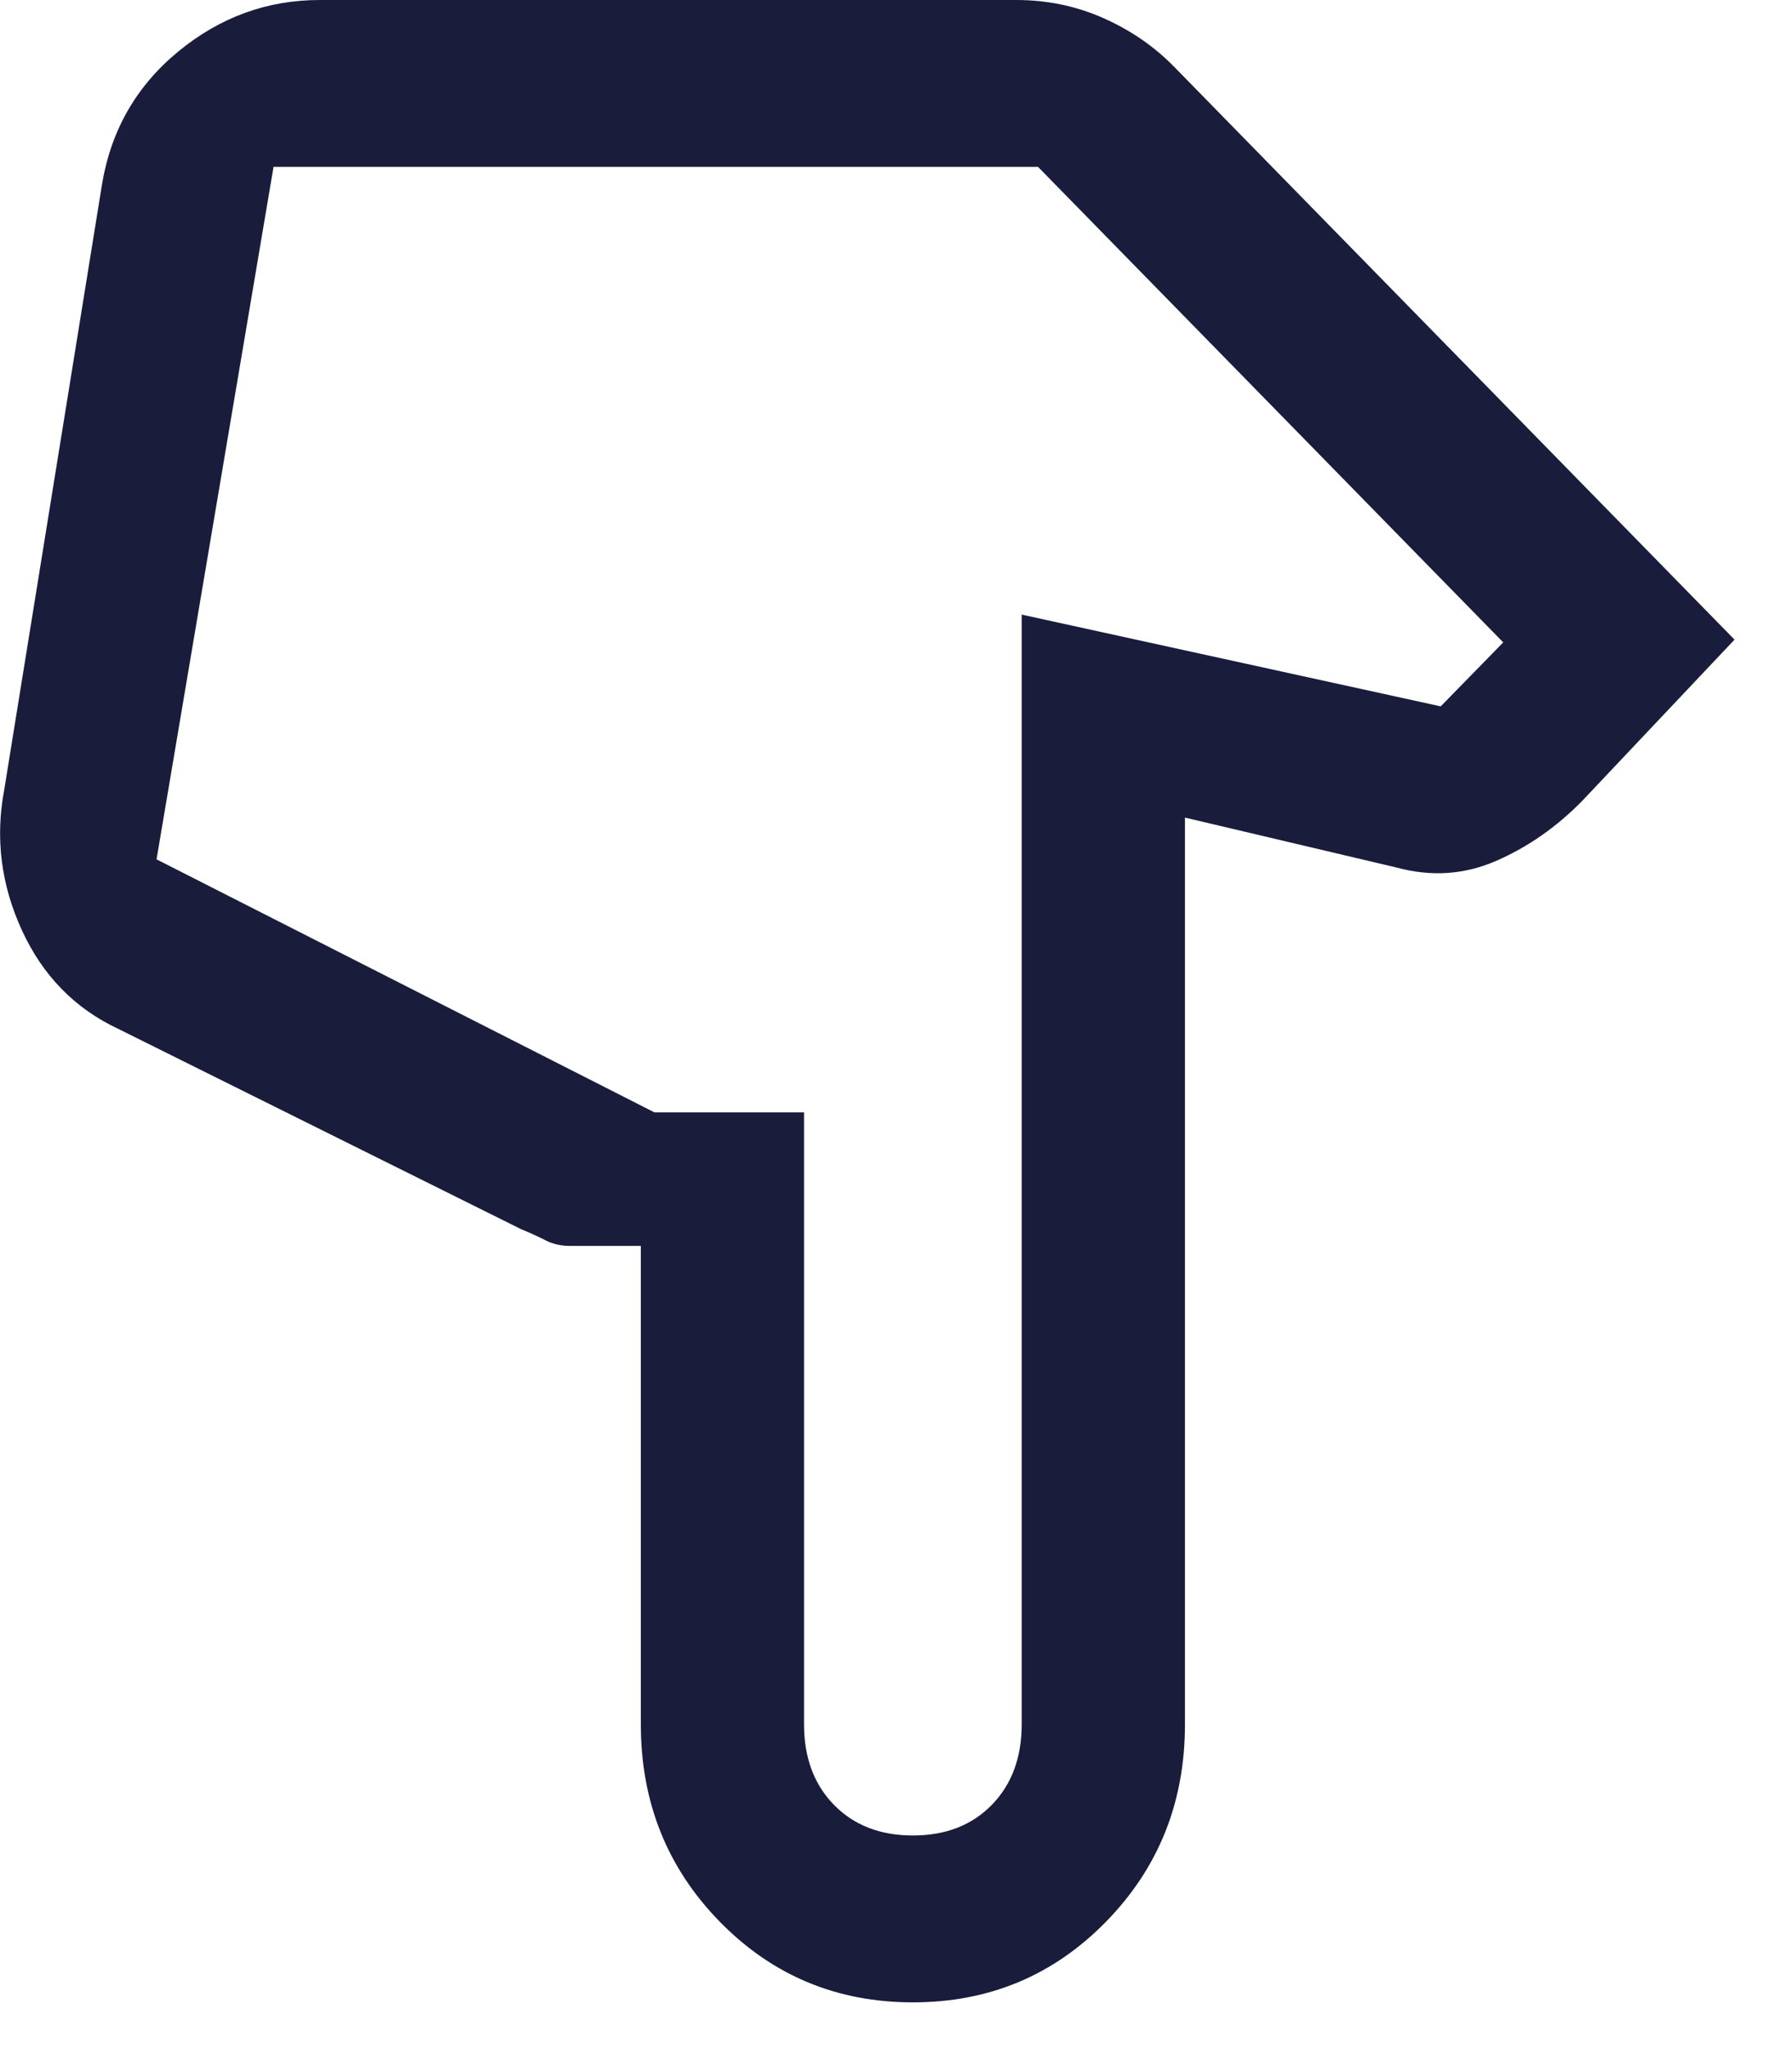 <svg width="28" height="32" viewBox="0 0 28 32" fill="none" xmlns="http://www.w3.org/2000/svg">
<path d="M15.879 0C16.361 0 16.814 0.094 17.239 0.282C17.665 0.471 18.033 0.724 18.345 1.042L27.102 9.989L24.721 12.508C24.324 12.913 23.878 13.225 23.382 13.442C22.886 13.659 22.369 13.695 21.83 13.55L18.515 12.768L18.515 26.927C18.515 28.143 18.104 29.17 17.282 30.01C16.46 30.85 15.454 31.27 14.264 31.27C13.074 31.27 12.068 30.85 11.246 30.01C10.424 29.17 10.013 28.143 10.013 26.927L10.013 19.457L8.908 19.457C8.766 19.457 8.638 19.428 8.525 19.37C8.412 19.312 8.284 19.254 8.143 19.196L1.851 16.069C1.171 15.751 0.668 15.237 0.342 14.527C0.016 13.818 -0.076 13.087 0.066 12.334L1.596 2.866C1.738 2.027 2.135 1.339 2.786 0.804C3.438 0.268 4.175 0 4.997 0L15.879 0ZM16.219 2.606L4.274 2.606L2.446 13.42L10.226 17.372L12.563 17.372L12.563 26.927C12.563 27.448 12.719 27.867 13.031 28.186C13.343 28.505 13.754 28.664 14.264 28.664C14.774 28.664 15.185 28.505 15.497 28.186C15.808 27.867 15.964 27.448 15.964 26.927L15.964 9.598L22.511 11.031L23.488 10.032L16.219 2.606ZM16.219 2.606L4.274 2.606L16.219 2.606Z" fill="#191C3B"/>
</svg>

